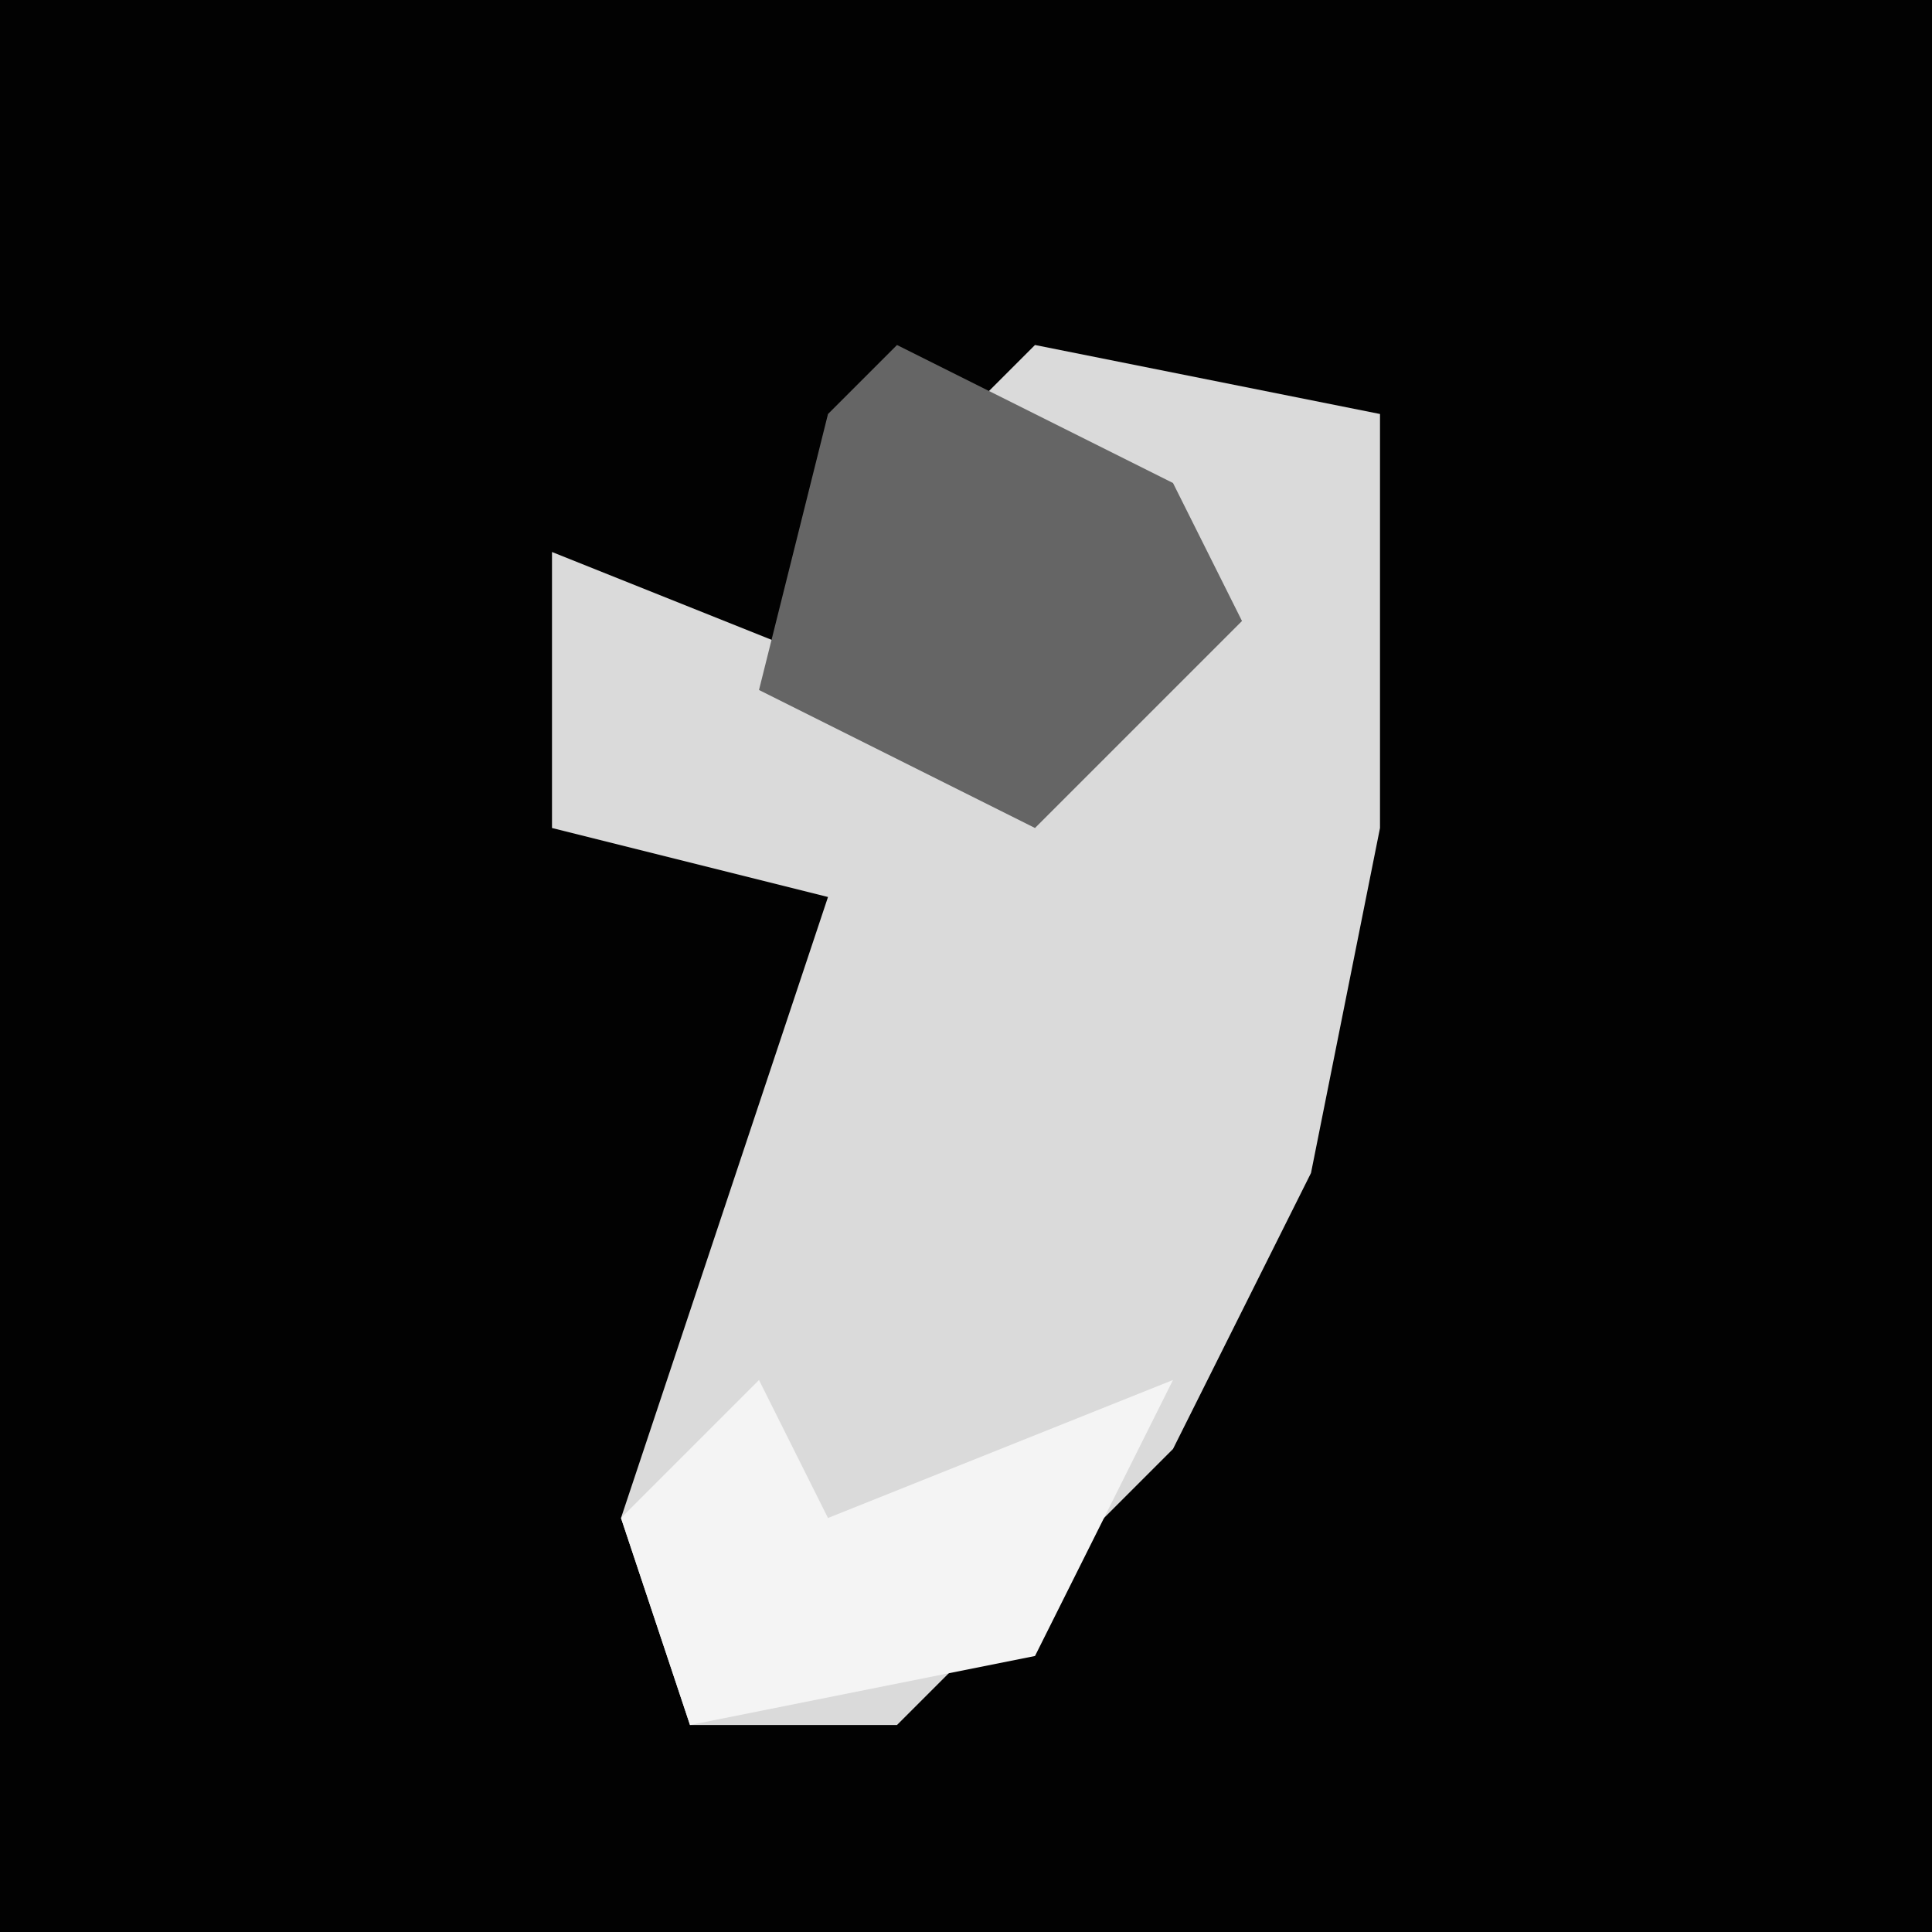<?xml version="1.0" encoding="UTF-8"?>
<svg version="1.1" xmlns="http://www.w3.org/2000/svg" width="28" height="28">
<path d="M0,0 L28,0 L28,28 L0,28 Z " fill="#020202" transform="translate(0,0)"/>
<path d="M0,0 L5,1 L5,7 L4,12 L2,16 L-2,20 L-5,20 L-6,17 L-3,8 L-7,7 L-7,3 L-2,5 L1,6 L2,3 L-1,1 Z " fill="#DADADA" transform="translate(15,5)"/>
<path d="M0,0 L4,2 L5,4 L2,7 L-2,5 L-1,1 Z " fill="#656565" transform="translate(13,5)"/>
<path d="M0,0 L1,2 L6,0 L4,4 L-1,5 L-2,2 Z " fill="#F4F4F4" transform="translate(11,20)"/>
</svg>

